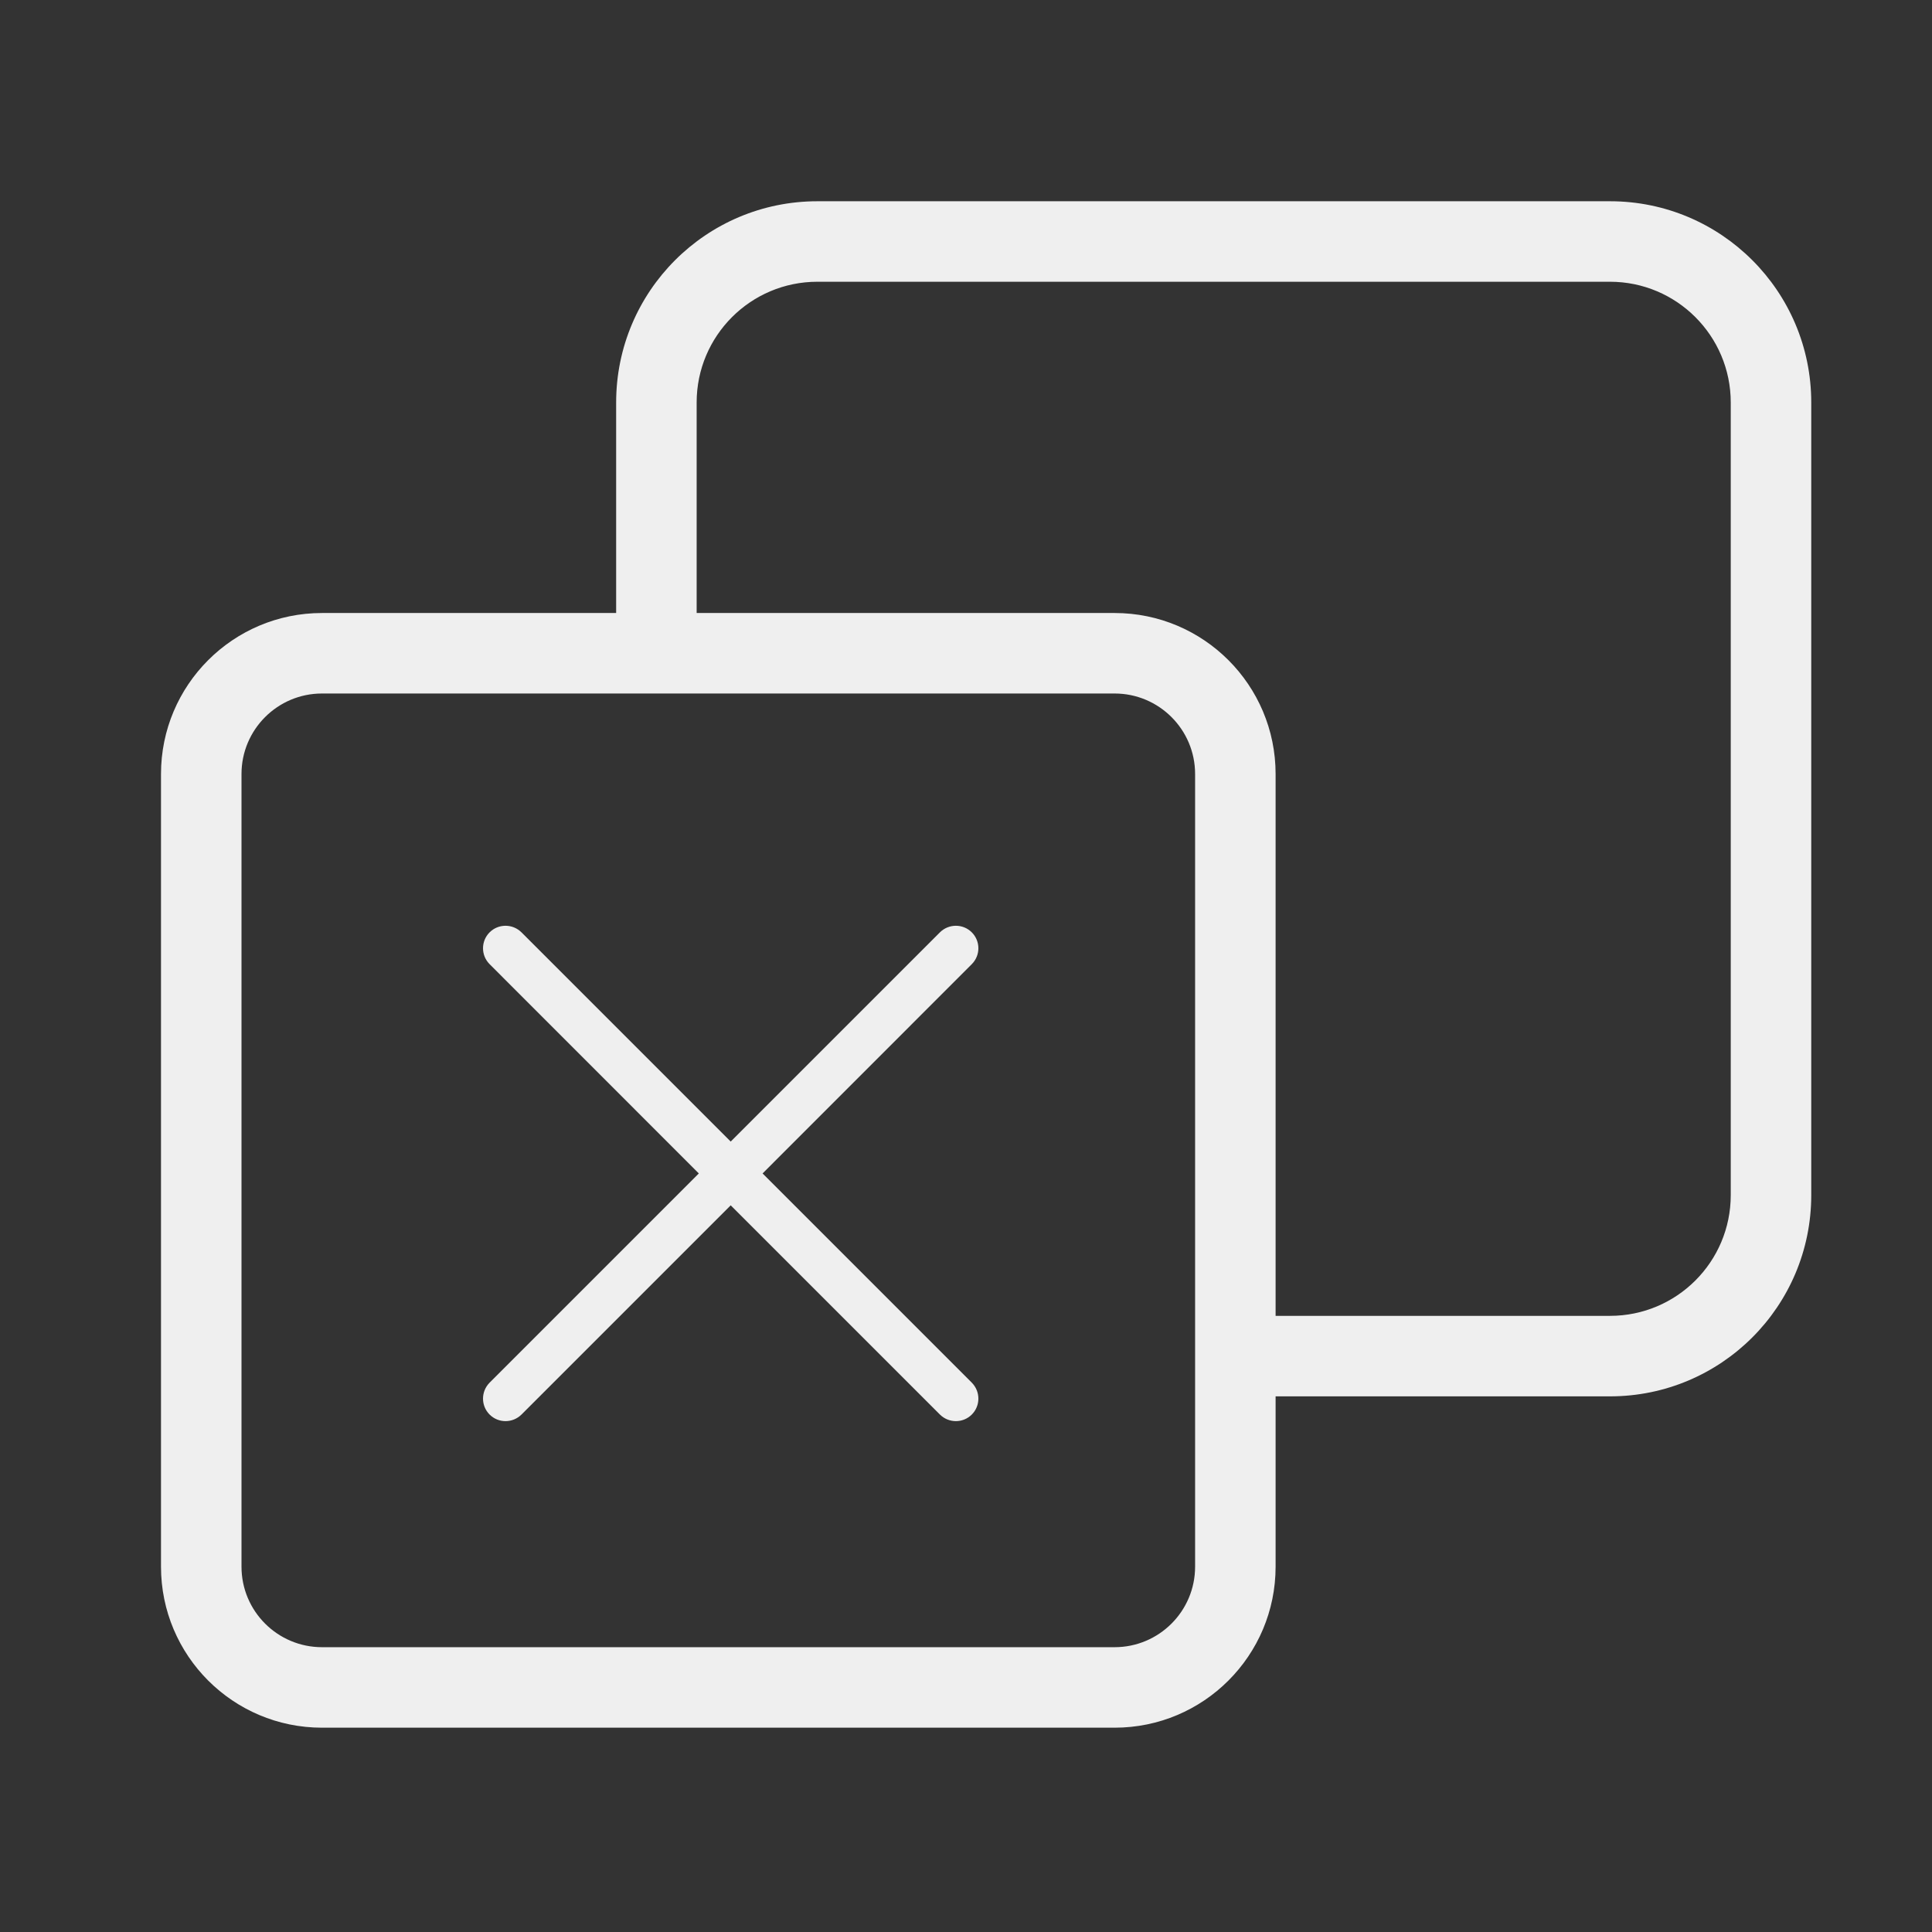 <svg width="24" height="24" viewBox="0 0 24 24" fill="none" xmlns="http://www.w3.org/2000/svg">
<rect x="0" y="0" width="24" height="24" fill="#333333" stroke="none"/>
<path fill-rule="evenodd" clip-rule="evenodd" d="M7.654 5C7.654 3.619 8.773 2.5 10.154 2.5H20C21.381 2.5 22.5 3.619 22.5 5V14.846C22.5 16.227 21.381 17.346 20 17.346H15.077V16.346H20C20.828 16.346 21.5 15.675 21.5 14.846V5C21.5 4.172 20.828 3.5 20 3.5H10.154C9.325 3.5 8.654 4.172 8.654 5V8.385H7.654V5Z" fill="#EFEFEF"/>
<path fill-rule="evenodd" clip-rule="evenodd" d="M13.846 8.615H4C3.448 8.615 3 9.063 3 9.615V19.462C3 20.014 3.448 20.462 4 20.462H13.846C14.398 20.462 14.846 20.014 14.846 19.462V9.615C14.846 9.063 14.398 8.615 13.846 8.615ZM4 7.615C2.895 7.615 2 8.511 2 9.615V19.462C2 20.566 2.895 21.462 4 21.462H13.846C14.951 21.462 15.846 20.566 15.846 19.462V9.615C15.846 8.511 14.951 7.615 13.846 7.615H4Z" fill="#EFEFEF"/>
<path fill-rule="evenodd" clip-rule="evenodd" d="M6.082 11.582C6.191 11.473 6.368 11.473 6.478 11.582L9.077 14.181L11.676 11.582C11.786 11.473 11.963 11.473 12.072 11.582C12.181 11.691 12.181 11.868 12.072 11.977L9.473 14.577L12.072 17.176C12.181 17.286 12.181 17.463 12.072 17.572C11.963 17.681 11.786 17.681 11.676 17.572L9.077 14.973L6.478 17.572C6.368 17.681 6.191 17.681 6.082 17.572C5.973 17.463 5.973 17.286 6.082 17.176L8.681 14.577L6.082 11.977C5.973 11.868 5.973 11.691 6.082 11.582Z" fill="#EFEFEF"/>
</svg>
